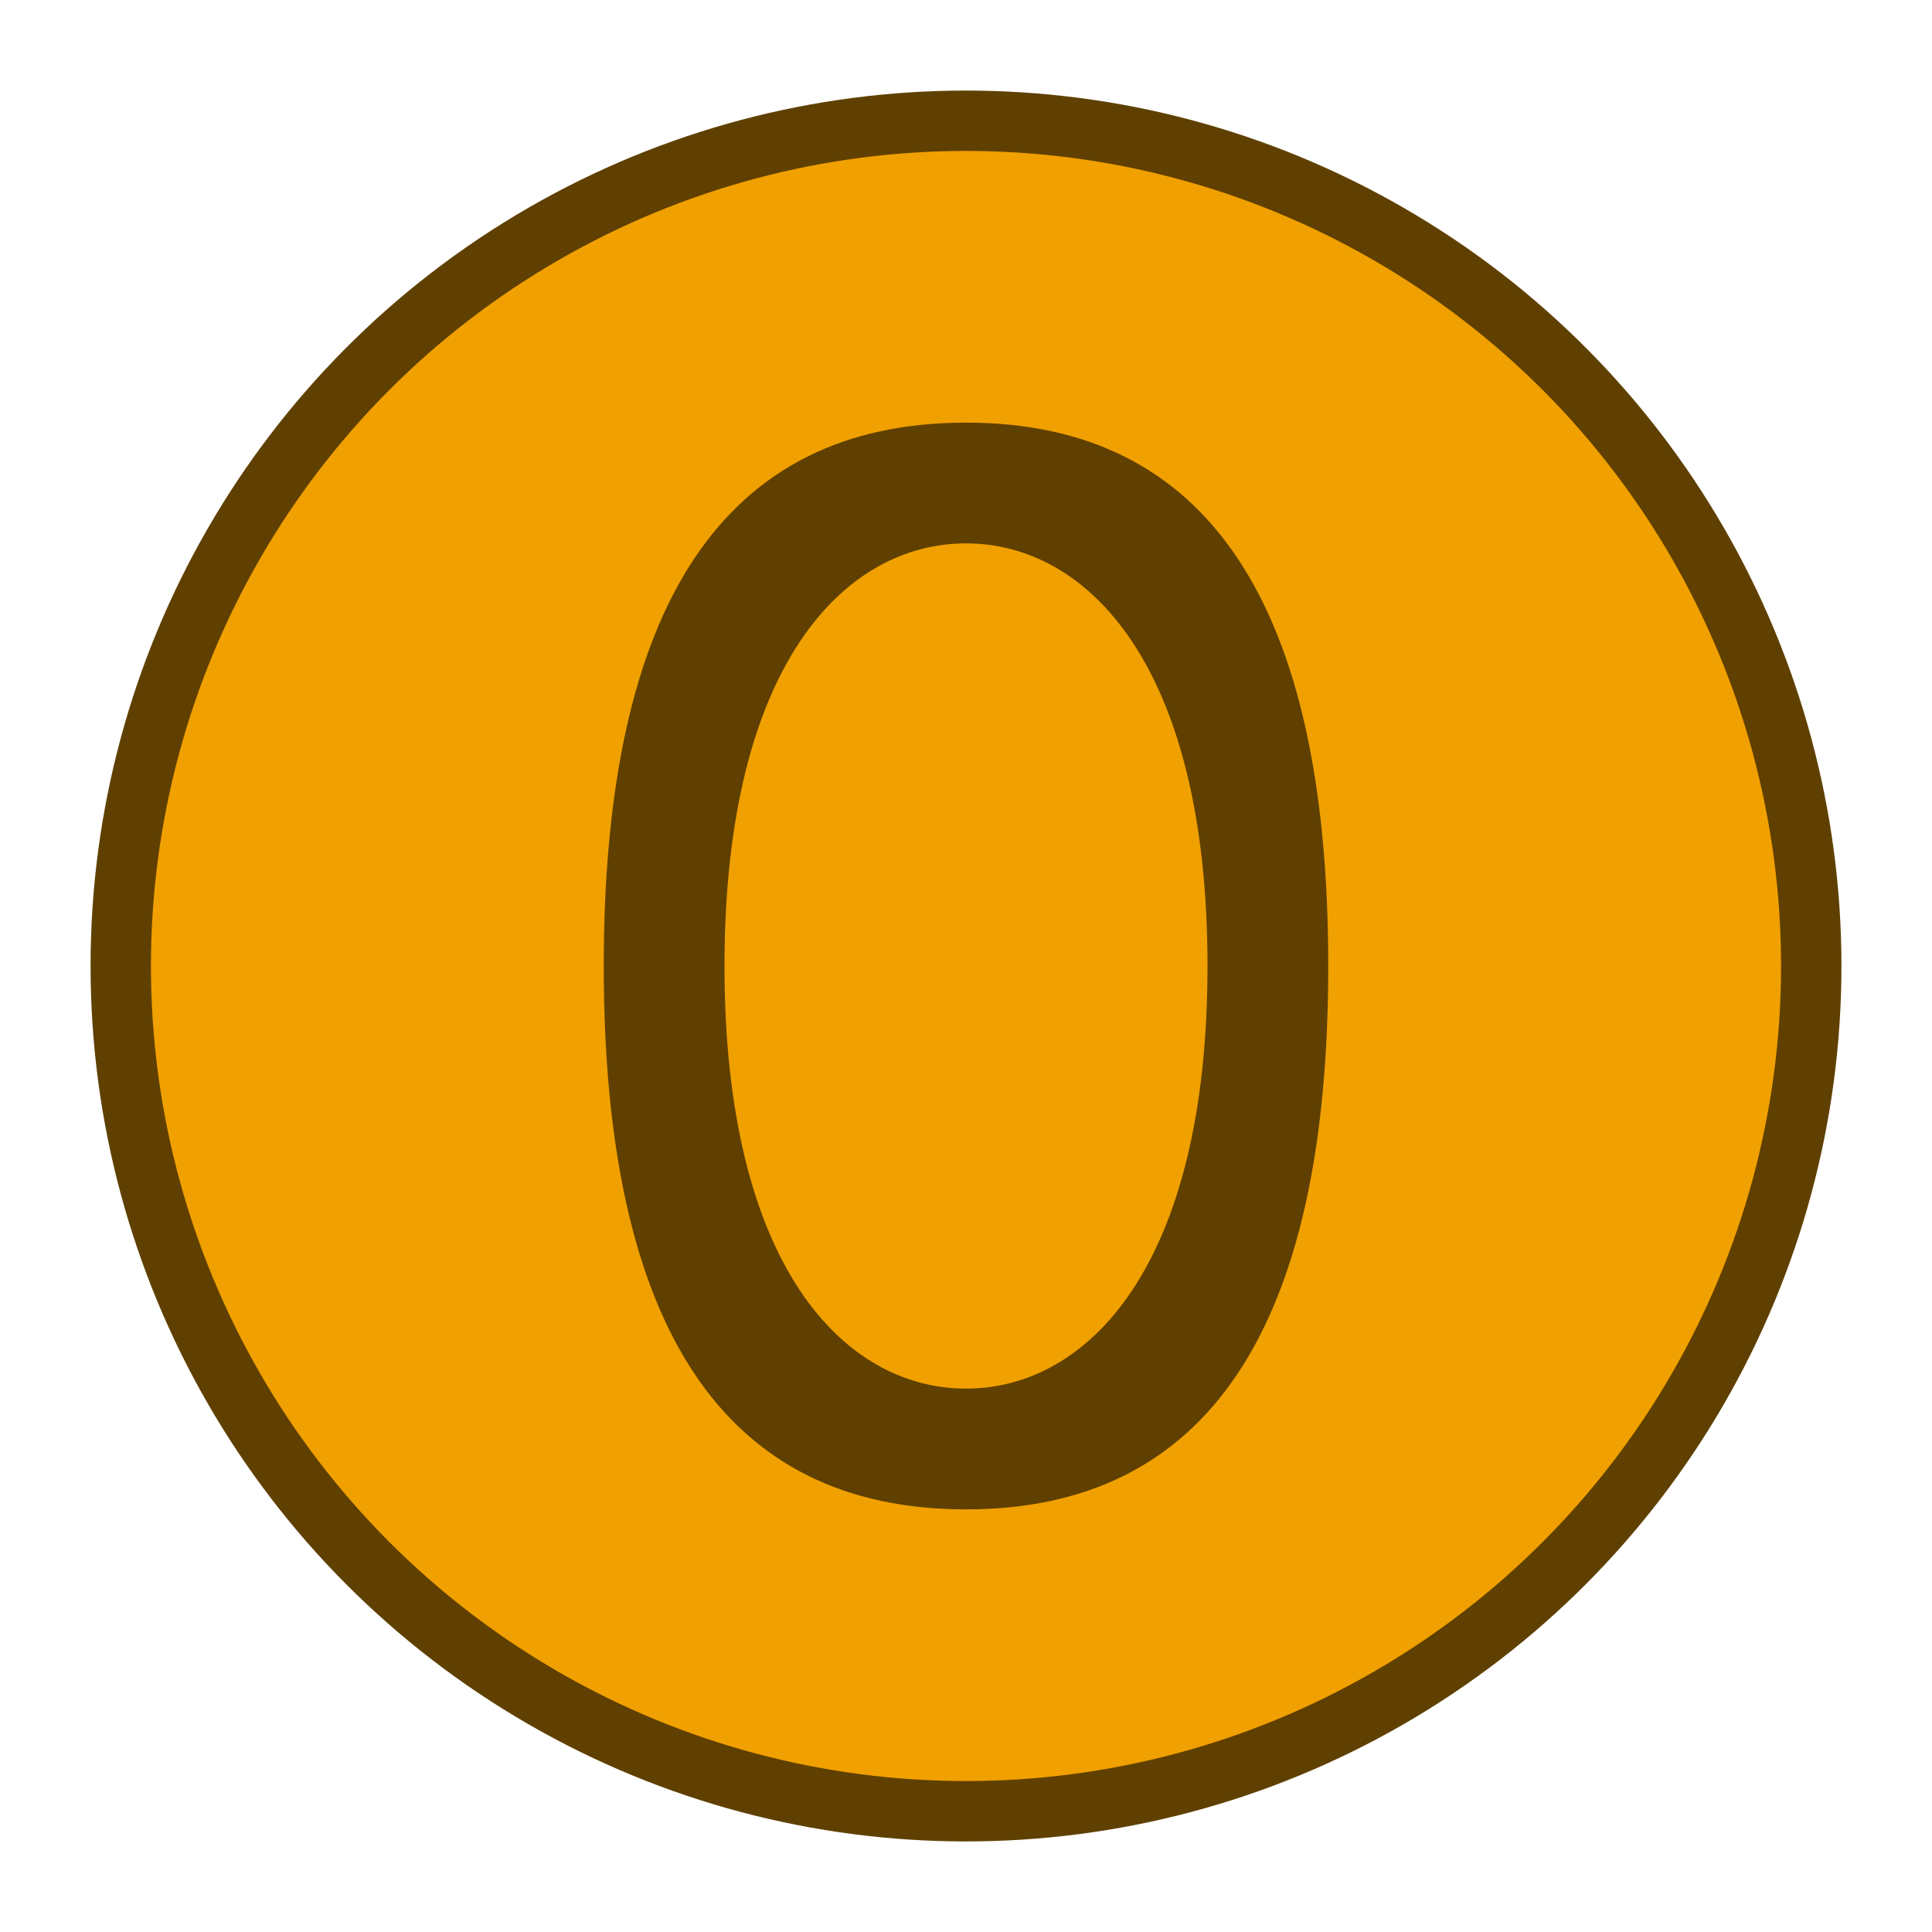 <svg xmlns="http://www.w3.org/2000/svg" height="16" width="16" viewBox="0 0 16 16">
    <circle style="fill:#f0a000;stroke:#604000;stroke-width:0.5px" cx="8" cy="8" r="7"/>
    <path style="fill:#604000;stroke:none" d="m5,8 c 0,-3 1,-4.5 3,-4.5 c 2,0 3,1.5 3,4.5 c 0,3 -1,4.5 -3,4.5 c -2,0 -3,-1.5 -3,-4.5 m1,0 c 0,2.5 1,3.5 2,3.5 c 1,0 2,-1 2,-3.5 c 0,-2.5 -1,-3.5 -2,-3.5 c -1,0 -2,1 -2,3.5"/>
</svg>
